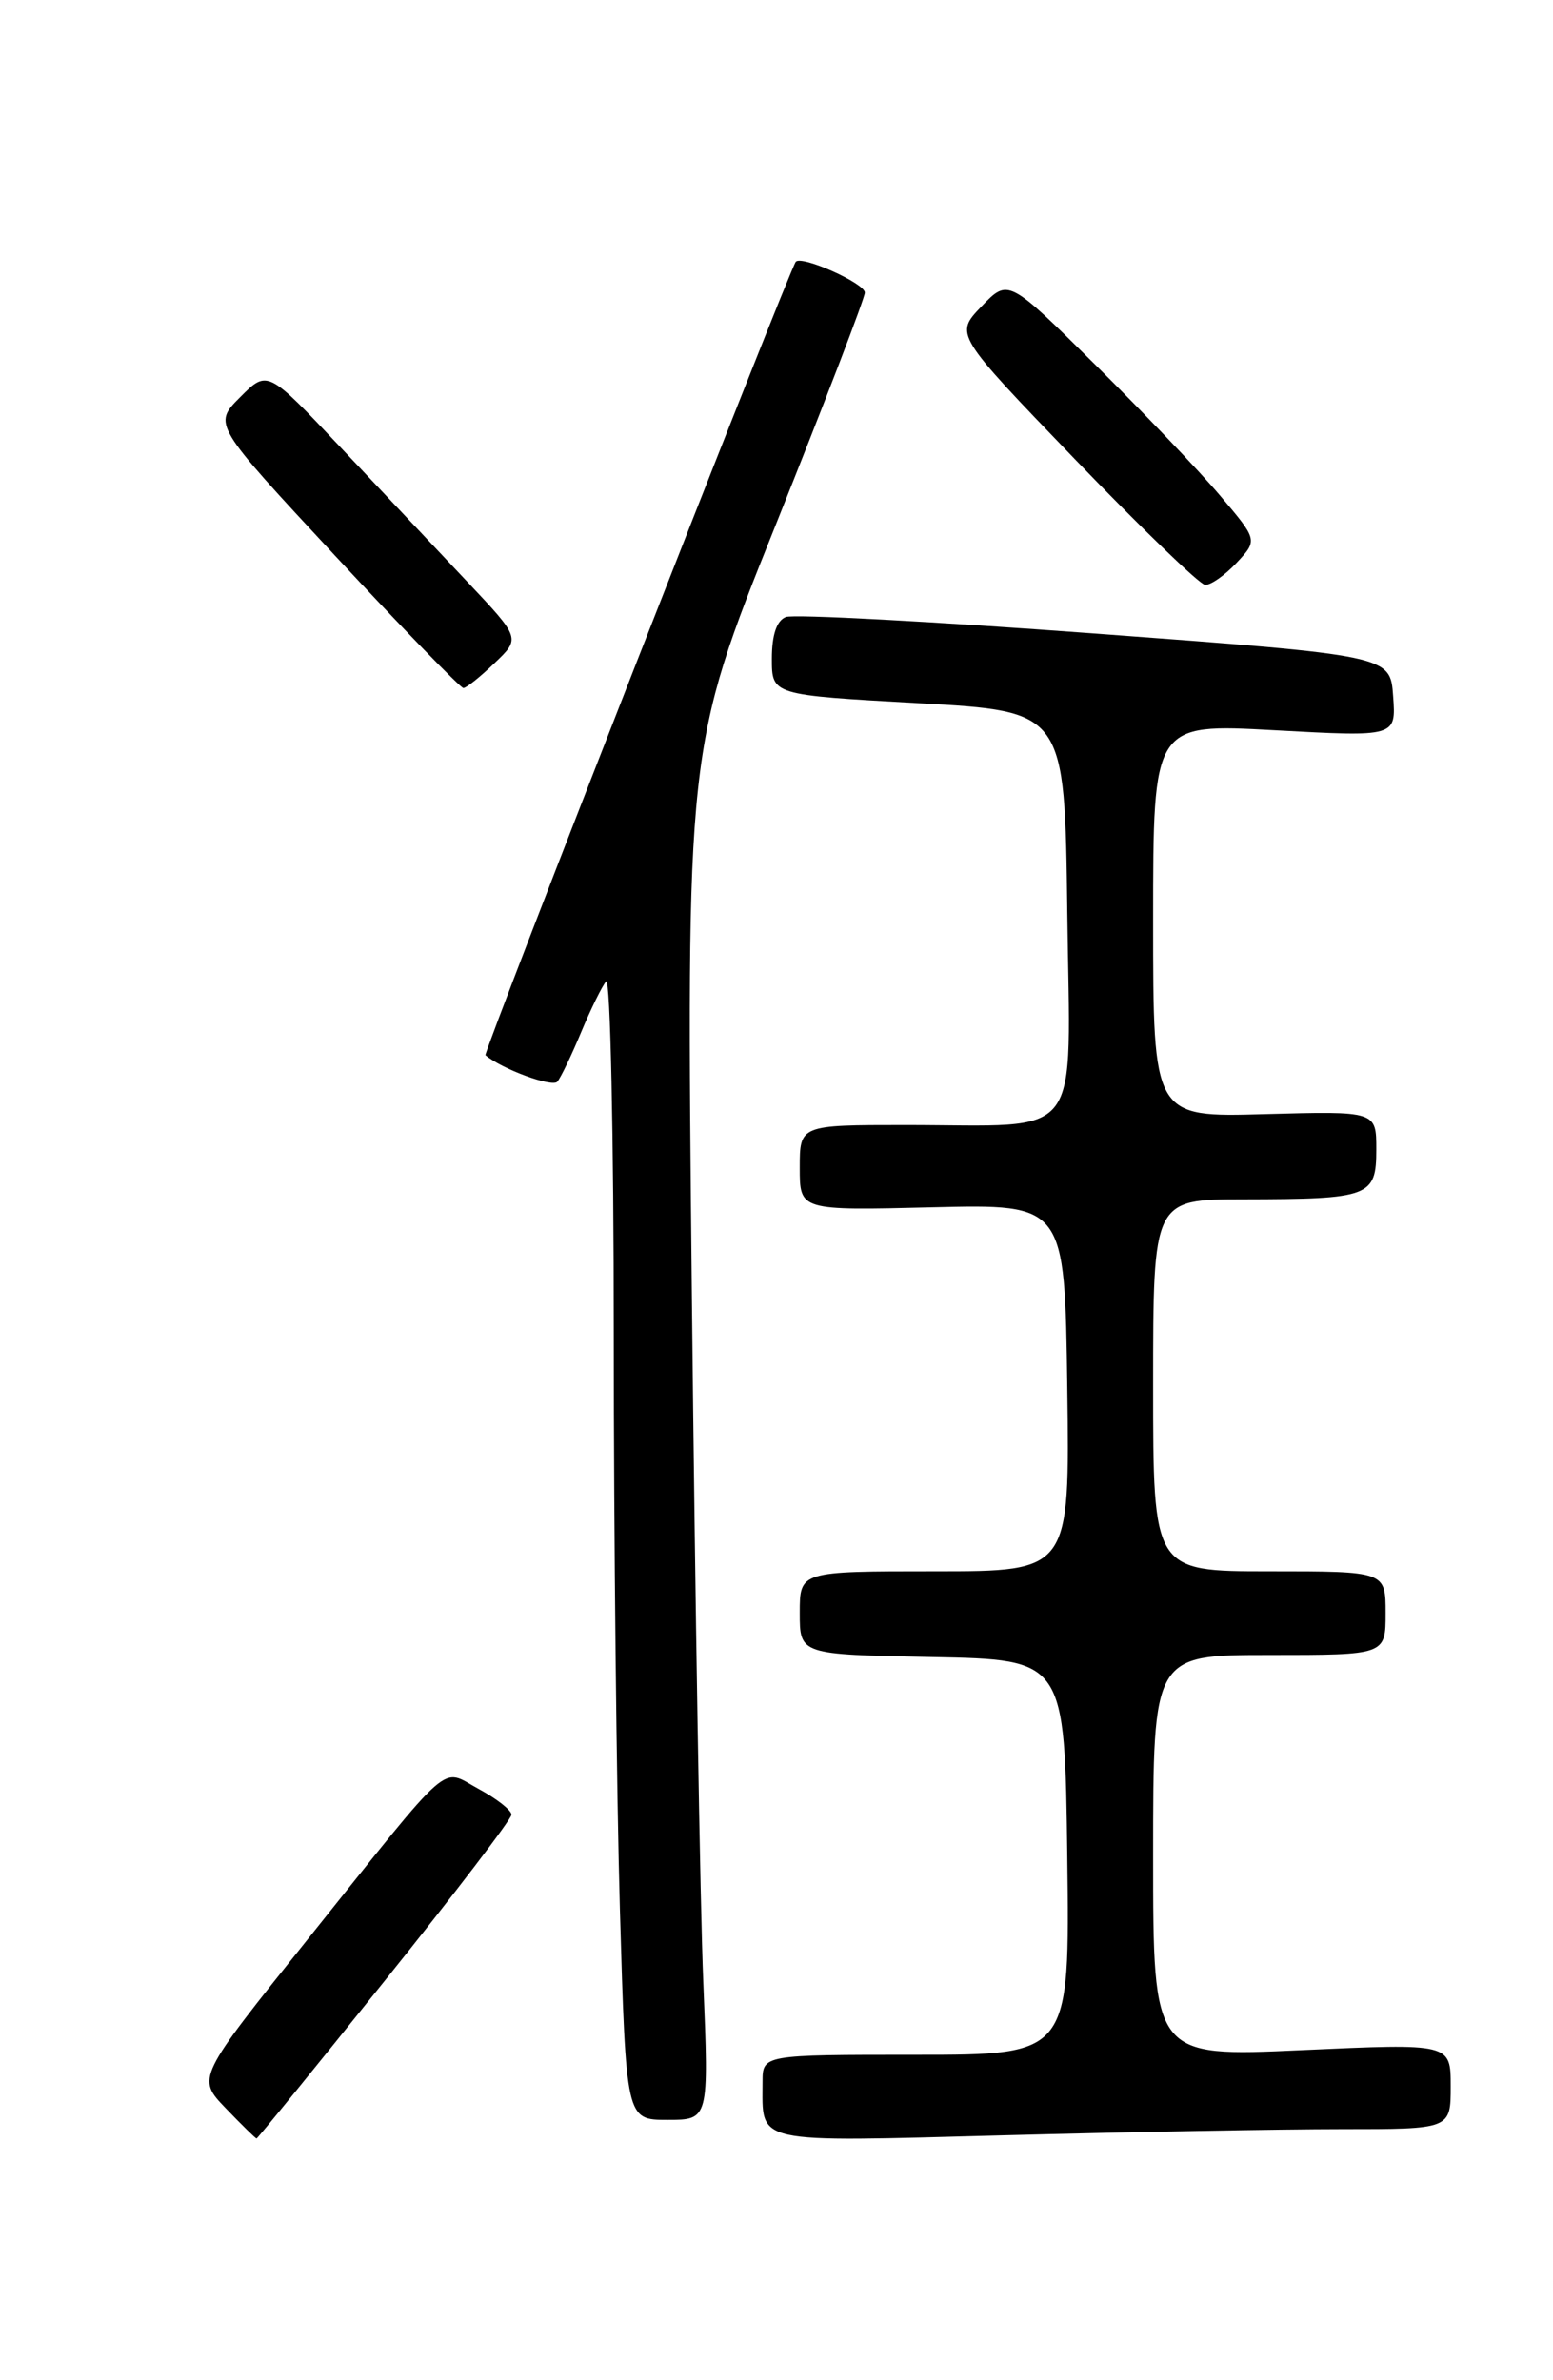 <?xml version="1.0" encoding="UTF-8" standalone="no"?>
<!DOCTYPE svg PUBLIC "-//W3C//DTD SVG 1.1//EN" "http://www.w3.org/Graphics/SVG/1.1/DTD/svg11.dtd" >
<svg xmlns="http://www.w3.org/2000/svg" xmlns:xlink="http://www.w3.org/1999/xlink" version="1.1" viewBox="0 0 167 256">
 <g >
 <path fill="currentColor"
d=" M 41.39 213.02 C 48.88 203.68 55.00 195.66 55.00 195.18 C 55.00 194.70 53.43 193.47 51.51 192.43 C 47.30 190.17 49.01 188.67 33.15 208.50 C 21.15 223.50 21.15 223.50 24.27 226.75 C 25.99 228.54 27.48 230.00 27.59 230.00 C 27.70 230.00 33.91 222.36 41.39 213.02 Z  M 144.25 229.00 C 156.00 229.00 156.00 229.00 156.00 224.39 C 156.00 219.77 156.00 219.77 140.00 220.50 C 124.00 221.23 124.00 221.23 124.00 199.61 C 124.00 178.00 124.00 178.00 136.50 178.00 C 149.00 178.00 149.00 178.00 149.00 173.50 C 149.00 169.00 149.00 169.00 136.50 169.00 C 124.00 169.00 124.00 169.00 124.00 149.00 C 124.00 129.00 124.00 129.00 133.75 128.99 C 147.31 128.97 148.00 128.71 148.00 123.63 C 148.00 119.50 148.00 119.50 136.00 119.83 C 124.00 120.17 124.00 120.17 124.00 98.99 C 124.00 77.82 124.00 77.82 137.06 78.54 C 150.13 79.26 150.13 79.26 149.81 74.88 C 149.50 70.50 149.50 70.50 117.76 68.14 C 100.30 66.84 85.34 66.04 84.51 66.36 C 83.52 66.74 83.00 68.28 83.00 70.84 C 83.00 74.75 83.00 74.75 98.75 75.63 C 114.50 76.50 114.50 76.50 114.77 98.12 C 115.08 123.24 116.79 121.00 97.37 121.00 C 86.00 121.00 86.00 121.00 86.00 125.60 C 86.00 130.20 86.00 130.20 100.25 129.85 C 114.50 129.50 114.50 129.50 114.77 149.25 C 115.04 169.00 115.04 169.00 100.52 169.00 C 86.00 169.00 86.00 169.00 86.00 173.47 C 86.00 177.95 86.00 177.95 100.25 178.22 C 114.50 178.50 114.50 178.50 114.77 199.75 C 115.04 221.00 115.04 221.00 98.52 221.00 C 82.00 221.00 82.00 221.00 82.00 223.92 C 82.00 230.67 80.71 230.38 107.92 229.66 C 121.44 229.30 137.79 229.00 144.25 229.00 Z  M 75.63 213.25 C 75.29 205.14 74.74 171.95 74.40 139.50 C 73.78 80.50 73.78 80.50 83.39 56.52 C 88.67 43.33 93.00 32.06 93.00 31.47 C 93.00 30.47 86.18 27.42 85.57 28.16 C 84.88 28.99 51.93 113.26 52.20 113.49 C 53.94 114.97 59.39 116.98 59.93 116.34 C 60.32 115.88 61.47 113.47 62.50 111.00 C 63.53 108.53 64.74 106.07 65.18 105.55 C 65.63 105.03 66.00 122.17 66.00 143.64 C 66.00 165.11 66.30 192.87 66.66 205.34 C 67.32 228.00 67.32 228.00 71.77 228.00 C 76.23 228.00 76.23 228.00 75.63 213.25 Z  M 53.18 71.32 C 55.98 68.65 55.98 68.65 50.24 62.56 C 47.08 59.21 40.96 52.71 36.63 48.12 C 28.76 39.77 28.76 39.77 25.83 42.71 C 22.90 45.64 22.90 45.64 36.08 59.82 C 43.33 67.62 49.52 74.00 49.83 74.00 C 50.14 74.00 51.65 72.80 53.18 71.32 Z  M 132.96 60.55 C 135.26 58.09 135.26 58.09 131.20 53.30 C 128.97 50.66 122.93 44.33 117.78 39.23 C 108.42 29.96 108.42 29.96 105.54 32.96 C 102.66 35.96 102.66 35.96 115.58 49.38 C 122.69 56.76 128.98 62.85 129.58 62.90 C 130.17 62.96 131.69 61.90 132.96 60.55 Z "/>
</g>
</svg>